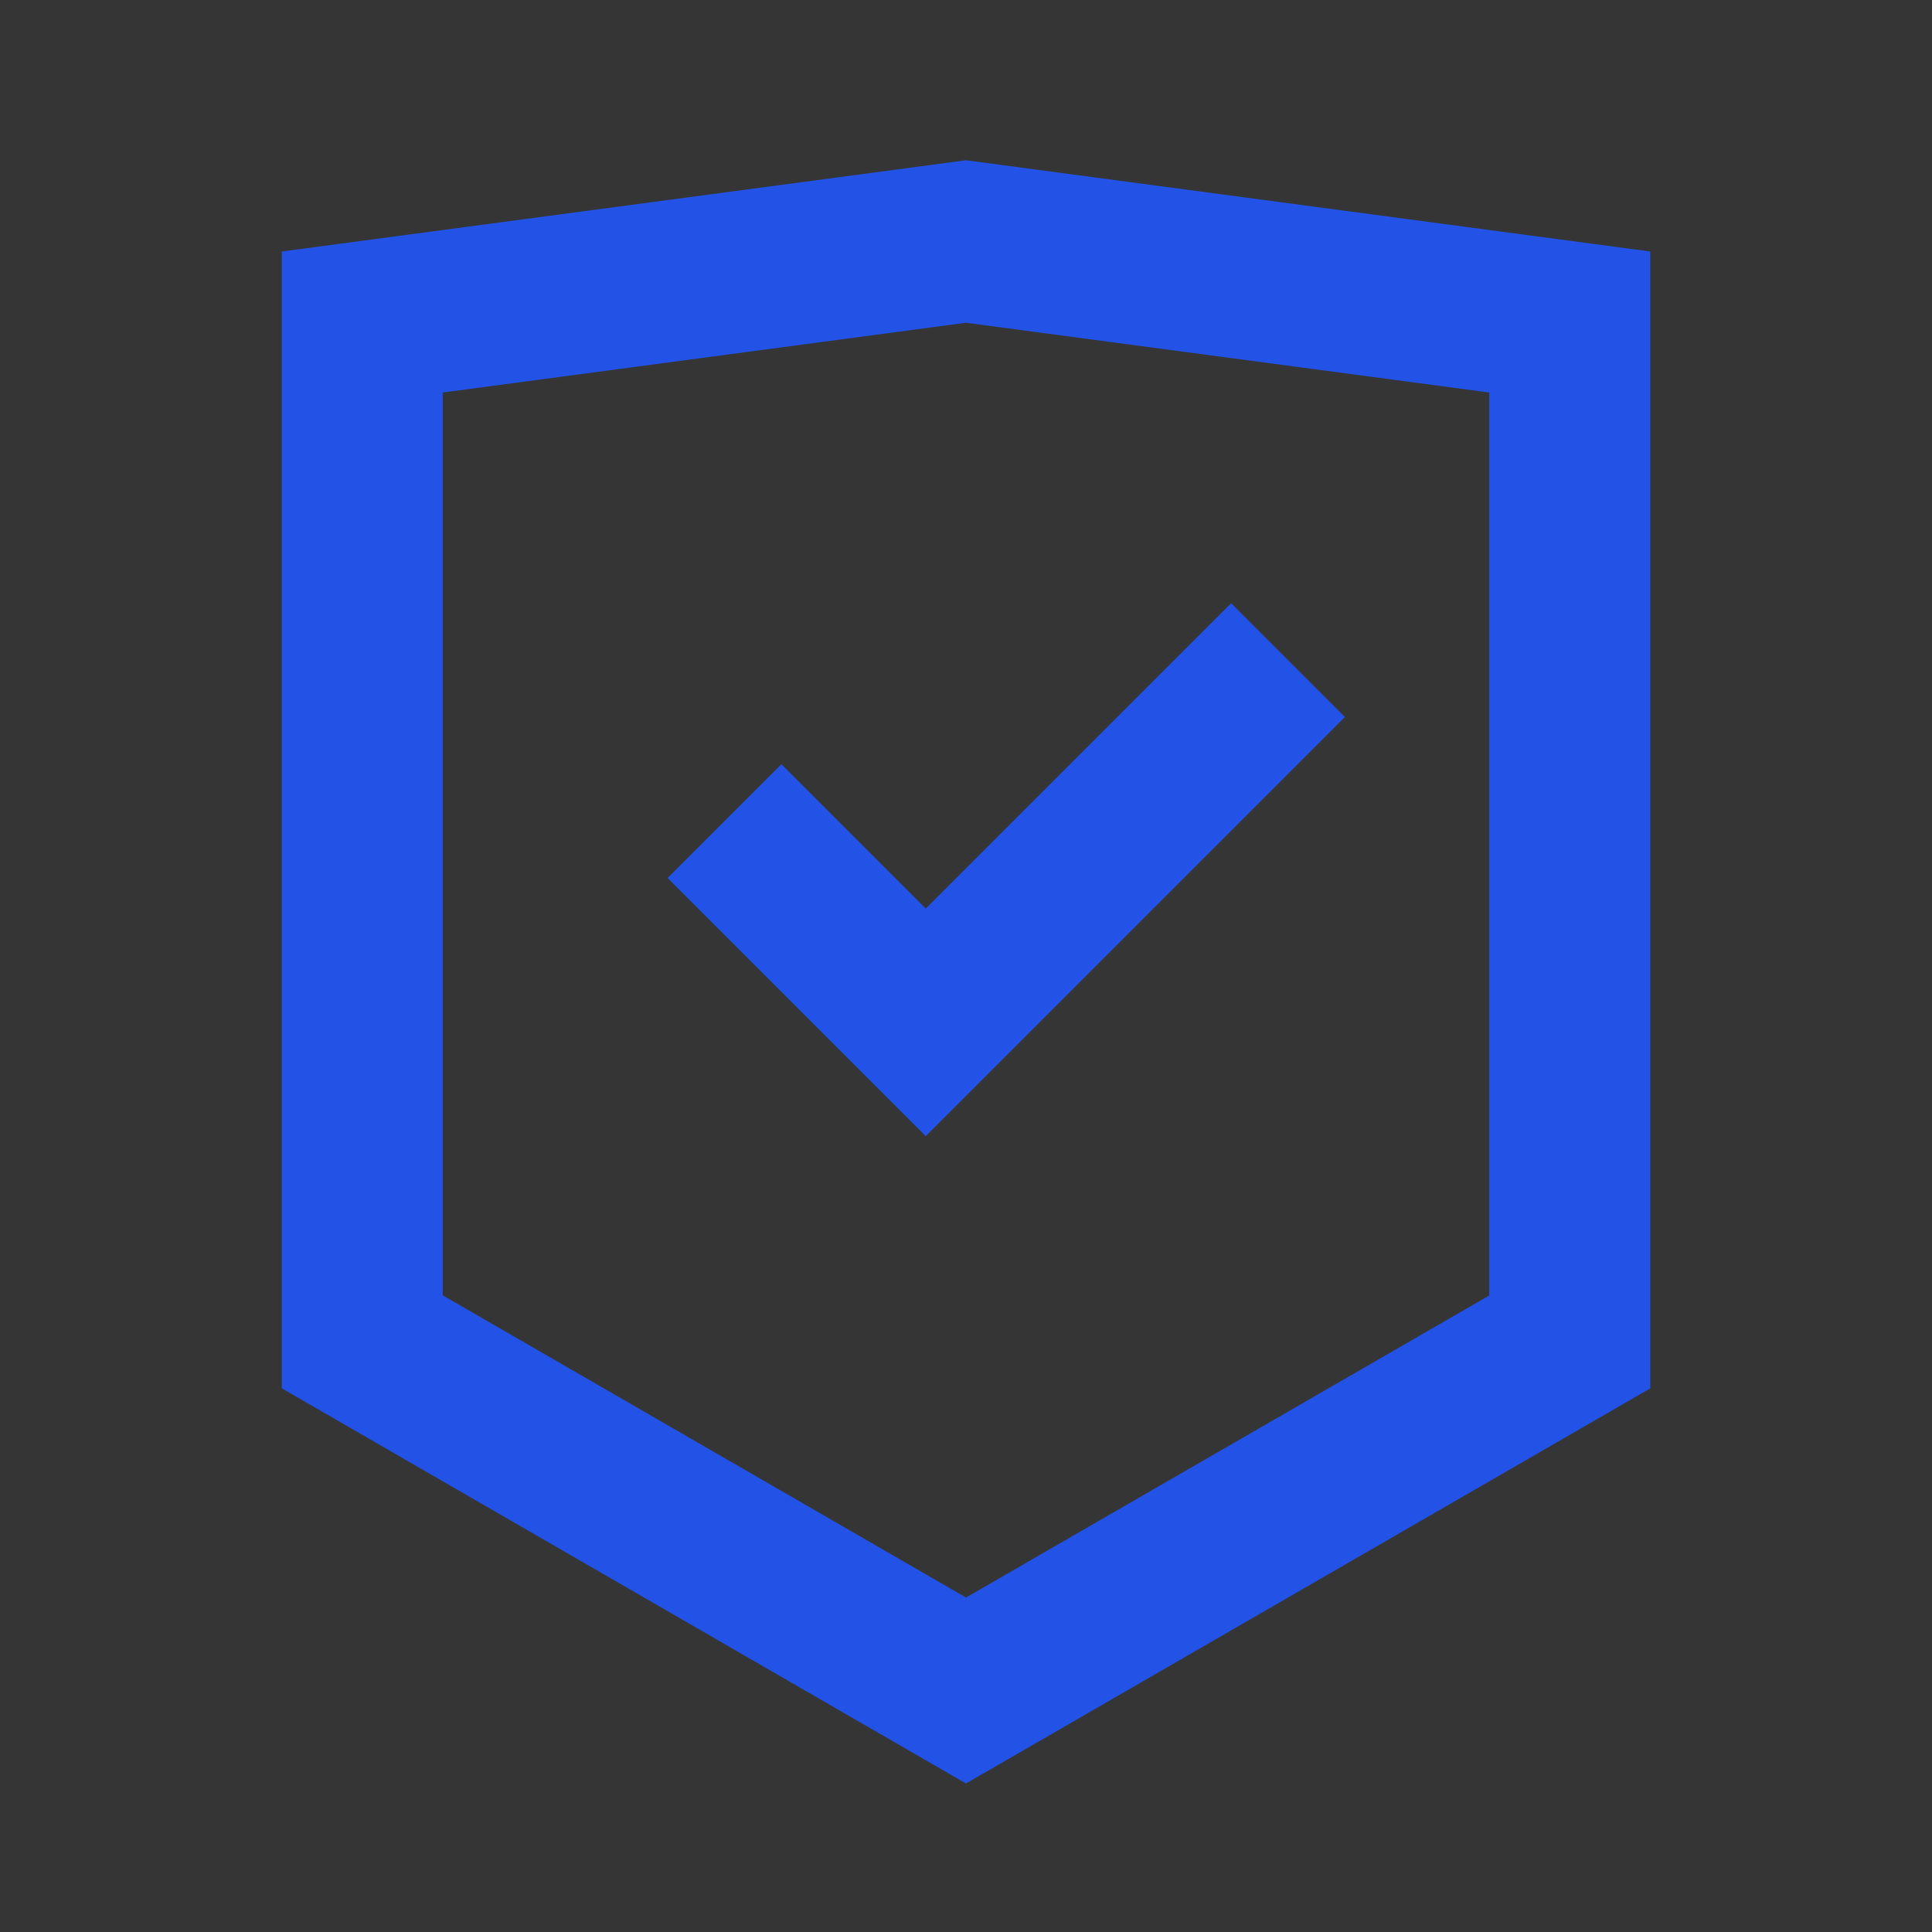 <svg width="24" height="24" viewBox="0 0 24 24" fill="none" xmlns="http://www.w3.org/2000/svg">
<rect x="0" y="0" width="24" height="24" fill="#333333" stroke="none"/>
<rect width="24" height="24" fill="white" fill-opacity="0.01"/>
<path d="M15.293 7.493L11.5 11.286L9.707 9.493L8.293 10.907L11.5 14.114L16.707 8.907L15.293 7.493Z" fill="#2253E6"/>
<path fill-rule="evenodd" clip-rule="evenodd" d="M12 1.991L3.5 3.124V17.246L12 22.155L20.5 17.247V3.124L12 1.991ZM5.5 4.876L12 4.009L18.5 4.876V16.093L12 19.845L5.5 16.091V4.876Z" fill="#2253E6"/>
</svg>
